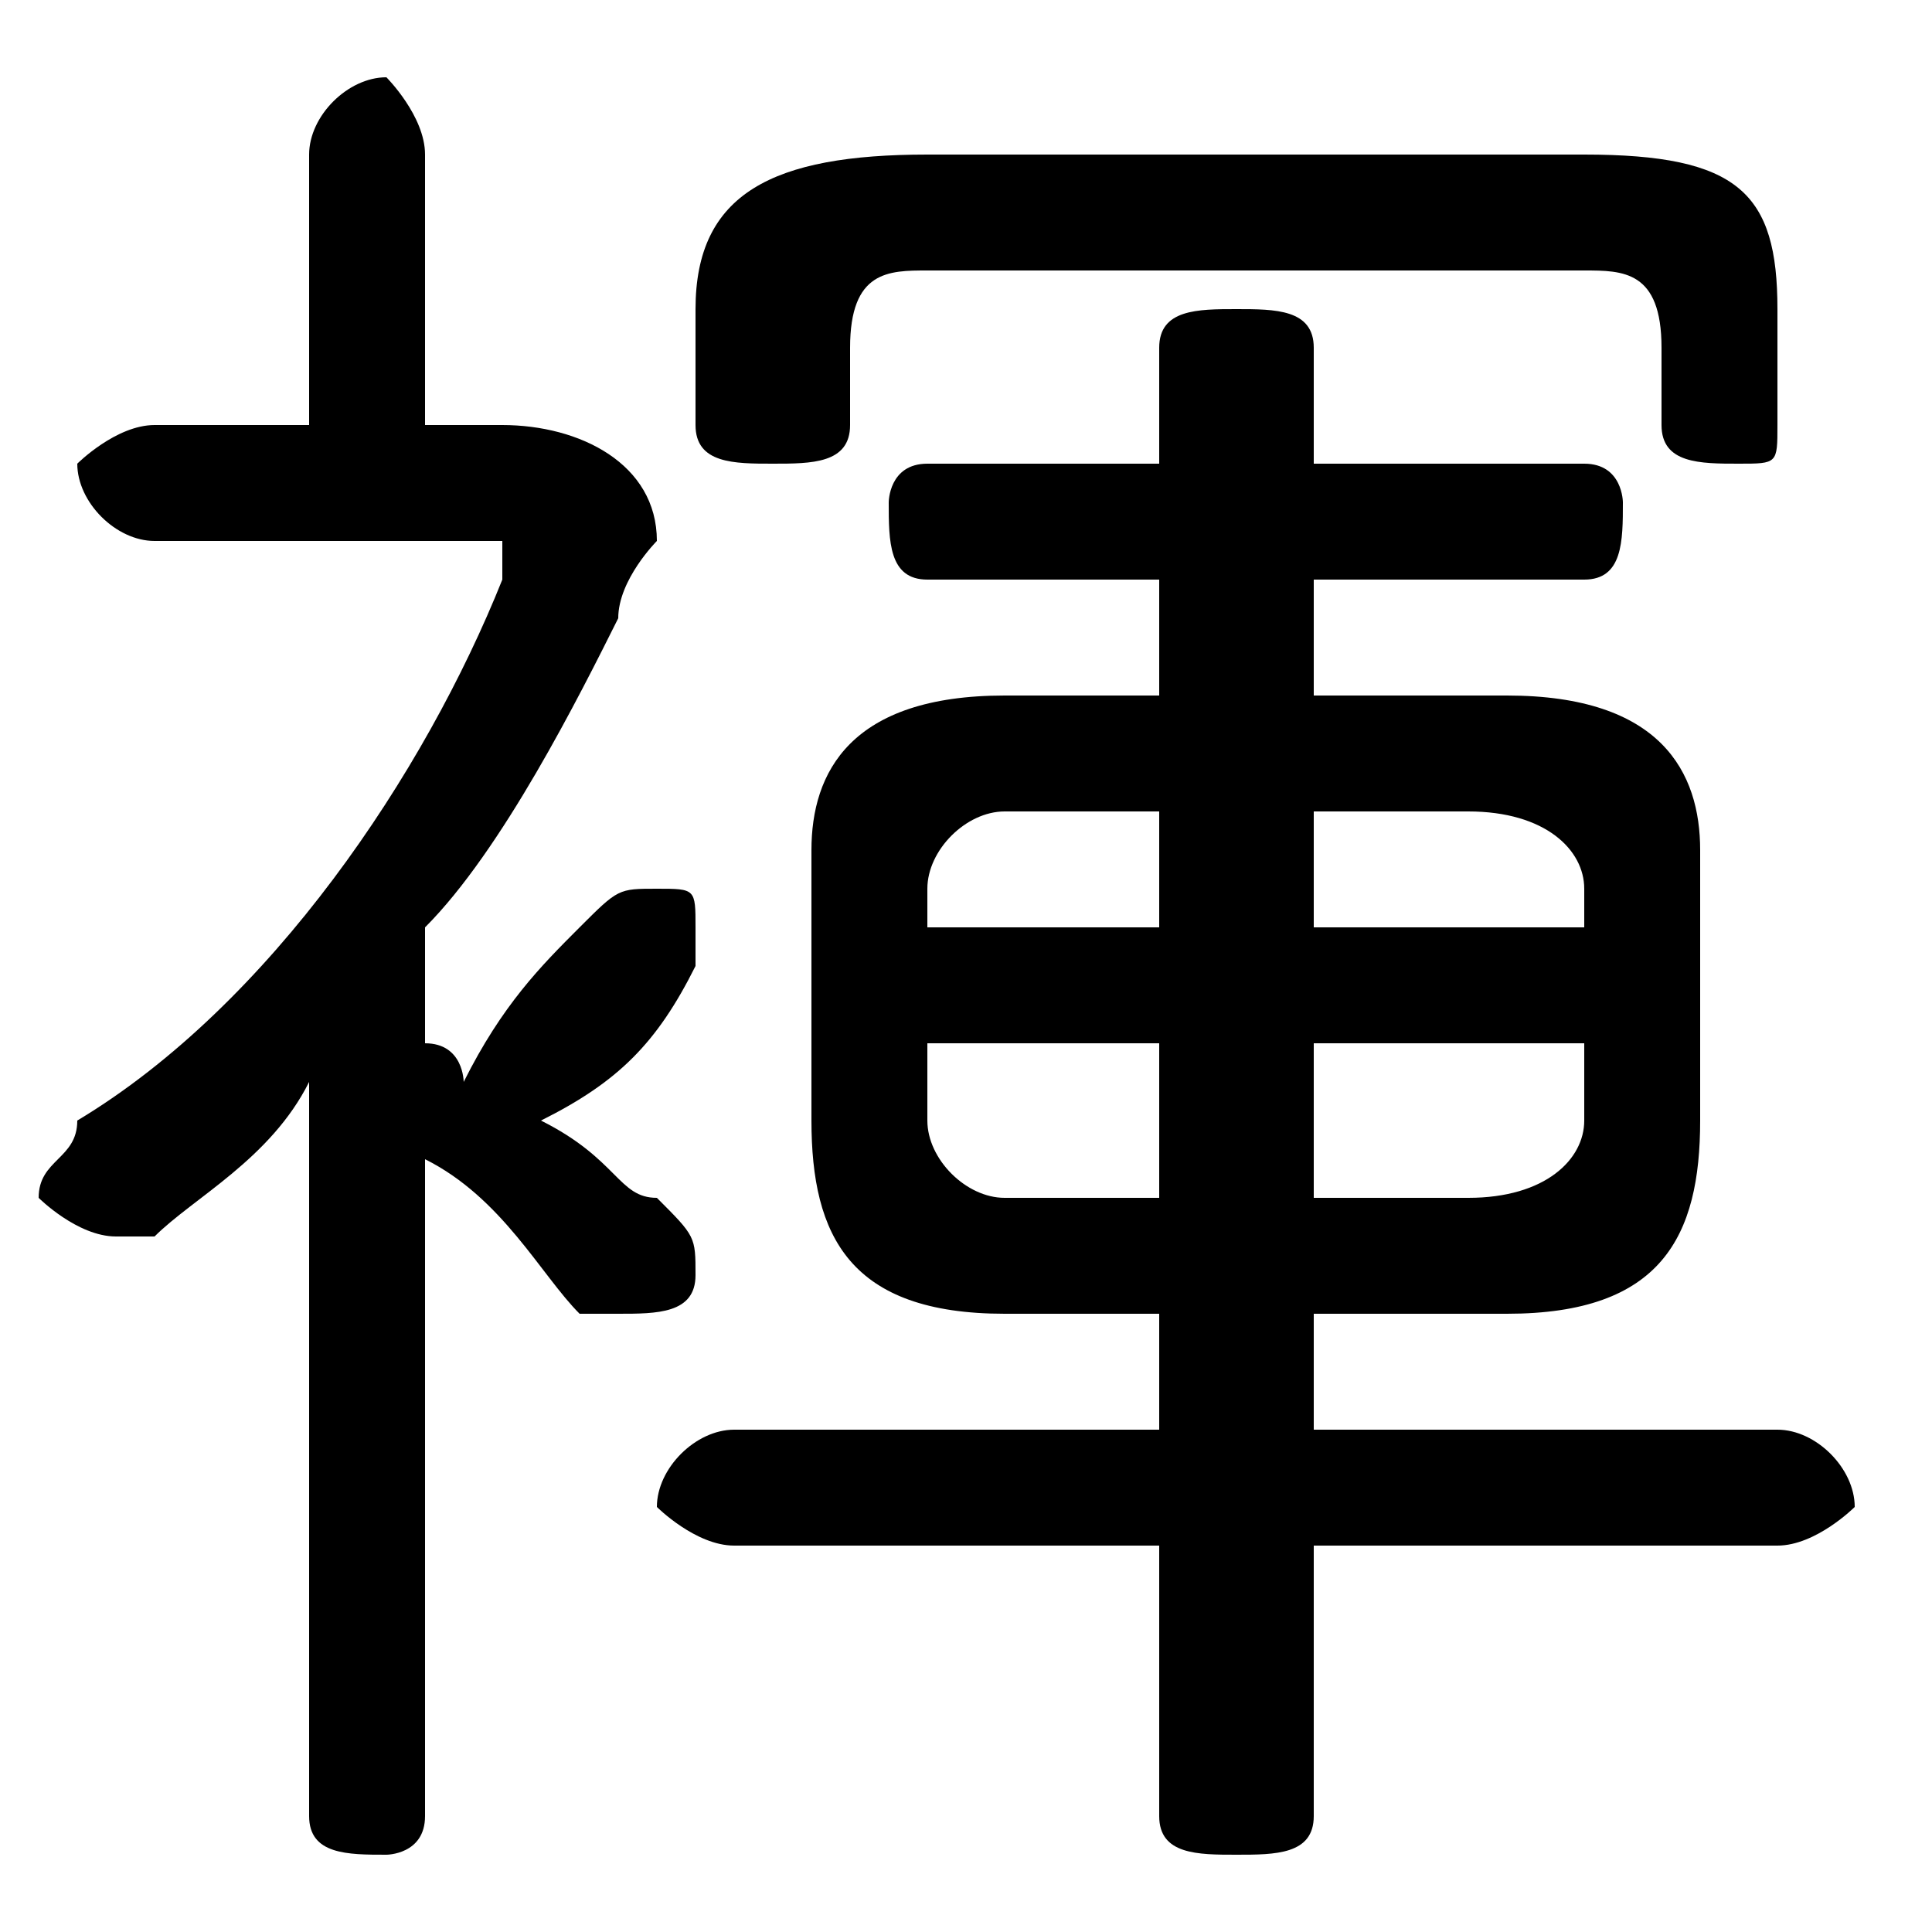 <svg xmlns="http://www.w3.org/2000/svg" viewBox="0 -44.0 50.0 50.0">
    <rect x="0" y="-44.0" width="50.0" height="50.0" fill="#808080" stroke="none"/>
    <g transform="scale(1, -1)">
        <!-- ボディの枠 -->
        <rect x="0" y="-6.0" width="50.0" height="50.0"
            stroke="white" fill="white"/>
        <!-- グリフ座標系の原点 -->
        <circle cx="0" cy="0" r="5" fill="white"/>
        <!-- グリフのアウトライン -->
        <g style="fill:black;stroke:#000000;stroke-width:0;stroke-linecap:round;stroke-linejoin:round;">
        <path d="M 8.0 -3.0 C 8.0 -4.0 9.0 -4.0 10.0 -4.0 C 10.0 -4.0 11.0 -4.0 11.0 -3.0 L 11.0 14.0 C 13.0 13.0 14.0 11.0 15.0 10.0 C 15.0 10.0 16.0 10.0 16.0 10.0 C 17.0 10.0 18.0 10.0 18.0 11.0 C 18.0 12.0 18.0 12.0 17.0 13.0 C 16.0 13.0 16.0 14.0 14.0 15.0 C 16.0 16.0 17.0 17.0 18.0 19.0 C 18.0 19.0 18.0 20.0 18.0 20.0 C 18.0 21.0 18.0 21.0 17.0 21.0 C 16.0 21.0 16.0 21.0 15.0 20.0 C 14.0 19.0 13.0 18.0 12.0 16.0 C 12.0 16.0 12.0 17.0 11.0 17.0 L 11.0 20.0 C 13.0 22.0 15.0 26.0 16.0 28.0 C 16.0 29.0 17.0 30.0 17.0 30.0 C 17.0 32.0 15.0 33.0 13.0 33.0 L 11.0 33.0 L 11.0 40.0 C 11.0 41.0 10.0 42.0 10.0 42.0 C 9.0 42.0 8.0 41.0 8.0 40.0 L 8.0 33.0 L 4.0 33.0 C 3.0 33.0 2.0 32.0 2.0 32.0 C 2.0 31.0 3.0 30.0 4.0 30.0 L 12.0 30.0 C 13.0 30.0 13.0 30.0 13.0 30.0 C 13.0 29.0 13.0 29.0 13.0 29.0 C 11.0 24.0 7.0 18.0 2.0 15.0 C 2.0 14.0 1.0 14.0 1.0 13.0 C 1.0 13.0 2.0 12.0 3.0 12.0 C 3.0 12.0 4.0 12.0 4.0 12.0 C 5.0 13.0 7.0 14.0 8.0 16.0 Z M 39.0 10.0 C 43.0 10.0 44.0 12.0 44.0 15.0 L 44.0 22.0 C 44.0 24.0 43.0 26.0 39.0 26.0 L 34.0 26.0 L 34.0 29.0 L 41.0 29.0 C 42.0 29.0 42.0 30.0 42.0 31.0 C 42.0 31.0 42.0 32.0 41.0 32.0 L 34.0 32.0 L 34.0 35.0 C 34.0 36.0 33.0 36.0 32.0 36.0 C 31.0 36.0 30.0 36.0 30.0 35.0 L 30.0 32.0 L 24.0 32.0 C 23.0 32.0 23.0 31.0 23.0 31.0 C 23.0 30.0 23.0 29.0 24.0 29.0 L 30.0 29.0 L 30.0 26.0 L 26.0 26.0 C 22.0 26.0 21.0 24.0 21.0 22.0 L 21.0 15.0 C 21.0 12.0 22.0 10.0 26.0 10.0 L 30.0 10.0 L 30.0 7.0 L 19.0 7.0 C 18.0 7.0 17.0 6.0 17.0 5.0 C 17.0 5.0 18.0 4.0 19.0 4.0 L 30.0 4.0 L 30.0 -3.0 C 30.0 -4.0 31.0 -4.0 32.0 -4.0 C 33.0 -4.0 34.0 -4.0 34.0 -3.0 L 34.0 4.0 L 46.0 4.0 C 47.0 4.0 48.0 5.0 48.0 5.0 C 48.0 6.0 47.0 7.0 46.0 7.0 L 34.0 7.0 L 34.0 10.0 Z M 34.0 13.0 L 34.0 17.0 L 41.0 17.0 L 41.0 15.0 C 41.0 14.0 40.0 13.0 38.0 13.0 Z M 41.0 20.0 L 34.0 20.0 L 34.0 23.0 L 38.0 23.0 C 40.0 23.0 41.0 22.0 41.0 21.0 Z M 30.0 23.0 L 30.0 20.0 L 24.0 20.0 L 24.0 21.0 C 24.0 22.0 25.0 23.0 26.0 23.0 Z M 24.0 17.0 L 30.0 17.0 L 30.0 13.0 L 26.0 13.0 C 25.0 13.0 24.0 14.0 24.0 15.0 Z M 24.0 40.0 C 20.0 40.0 18.0 39.0 18.0 36.0 L 18.0 33.0 C 18.0 32.0 19.0 32.0 20.0 32.0 C 21.0 32.0 22.0 32.0 22.0 33.0 L 22.0 35.0 C 22.0 37.0 23.0 37.0 24.0 37.0 L 41.0 37.0 C 42.0 37.0 43.0 37.0 43.0 35.0 L 43.0 33.0 C 43.0 32.0 44.0 32.0 45.0 32.0 C 46.0 32.0 46.0 32.0 46.0 33.0 L 46.0 36.0 C 46.0 39.0 45.0 40.0 41.0 40.0 Z"/>
    </g>
    </g>
</svg>
